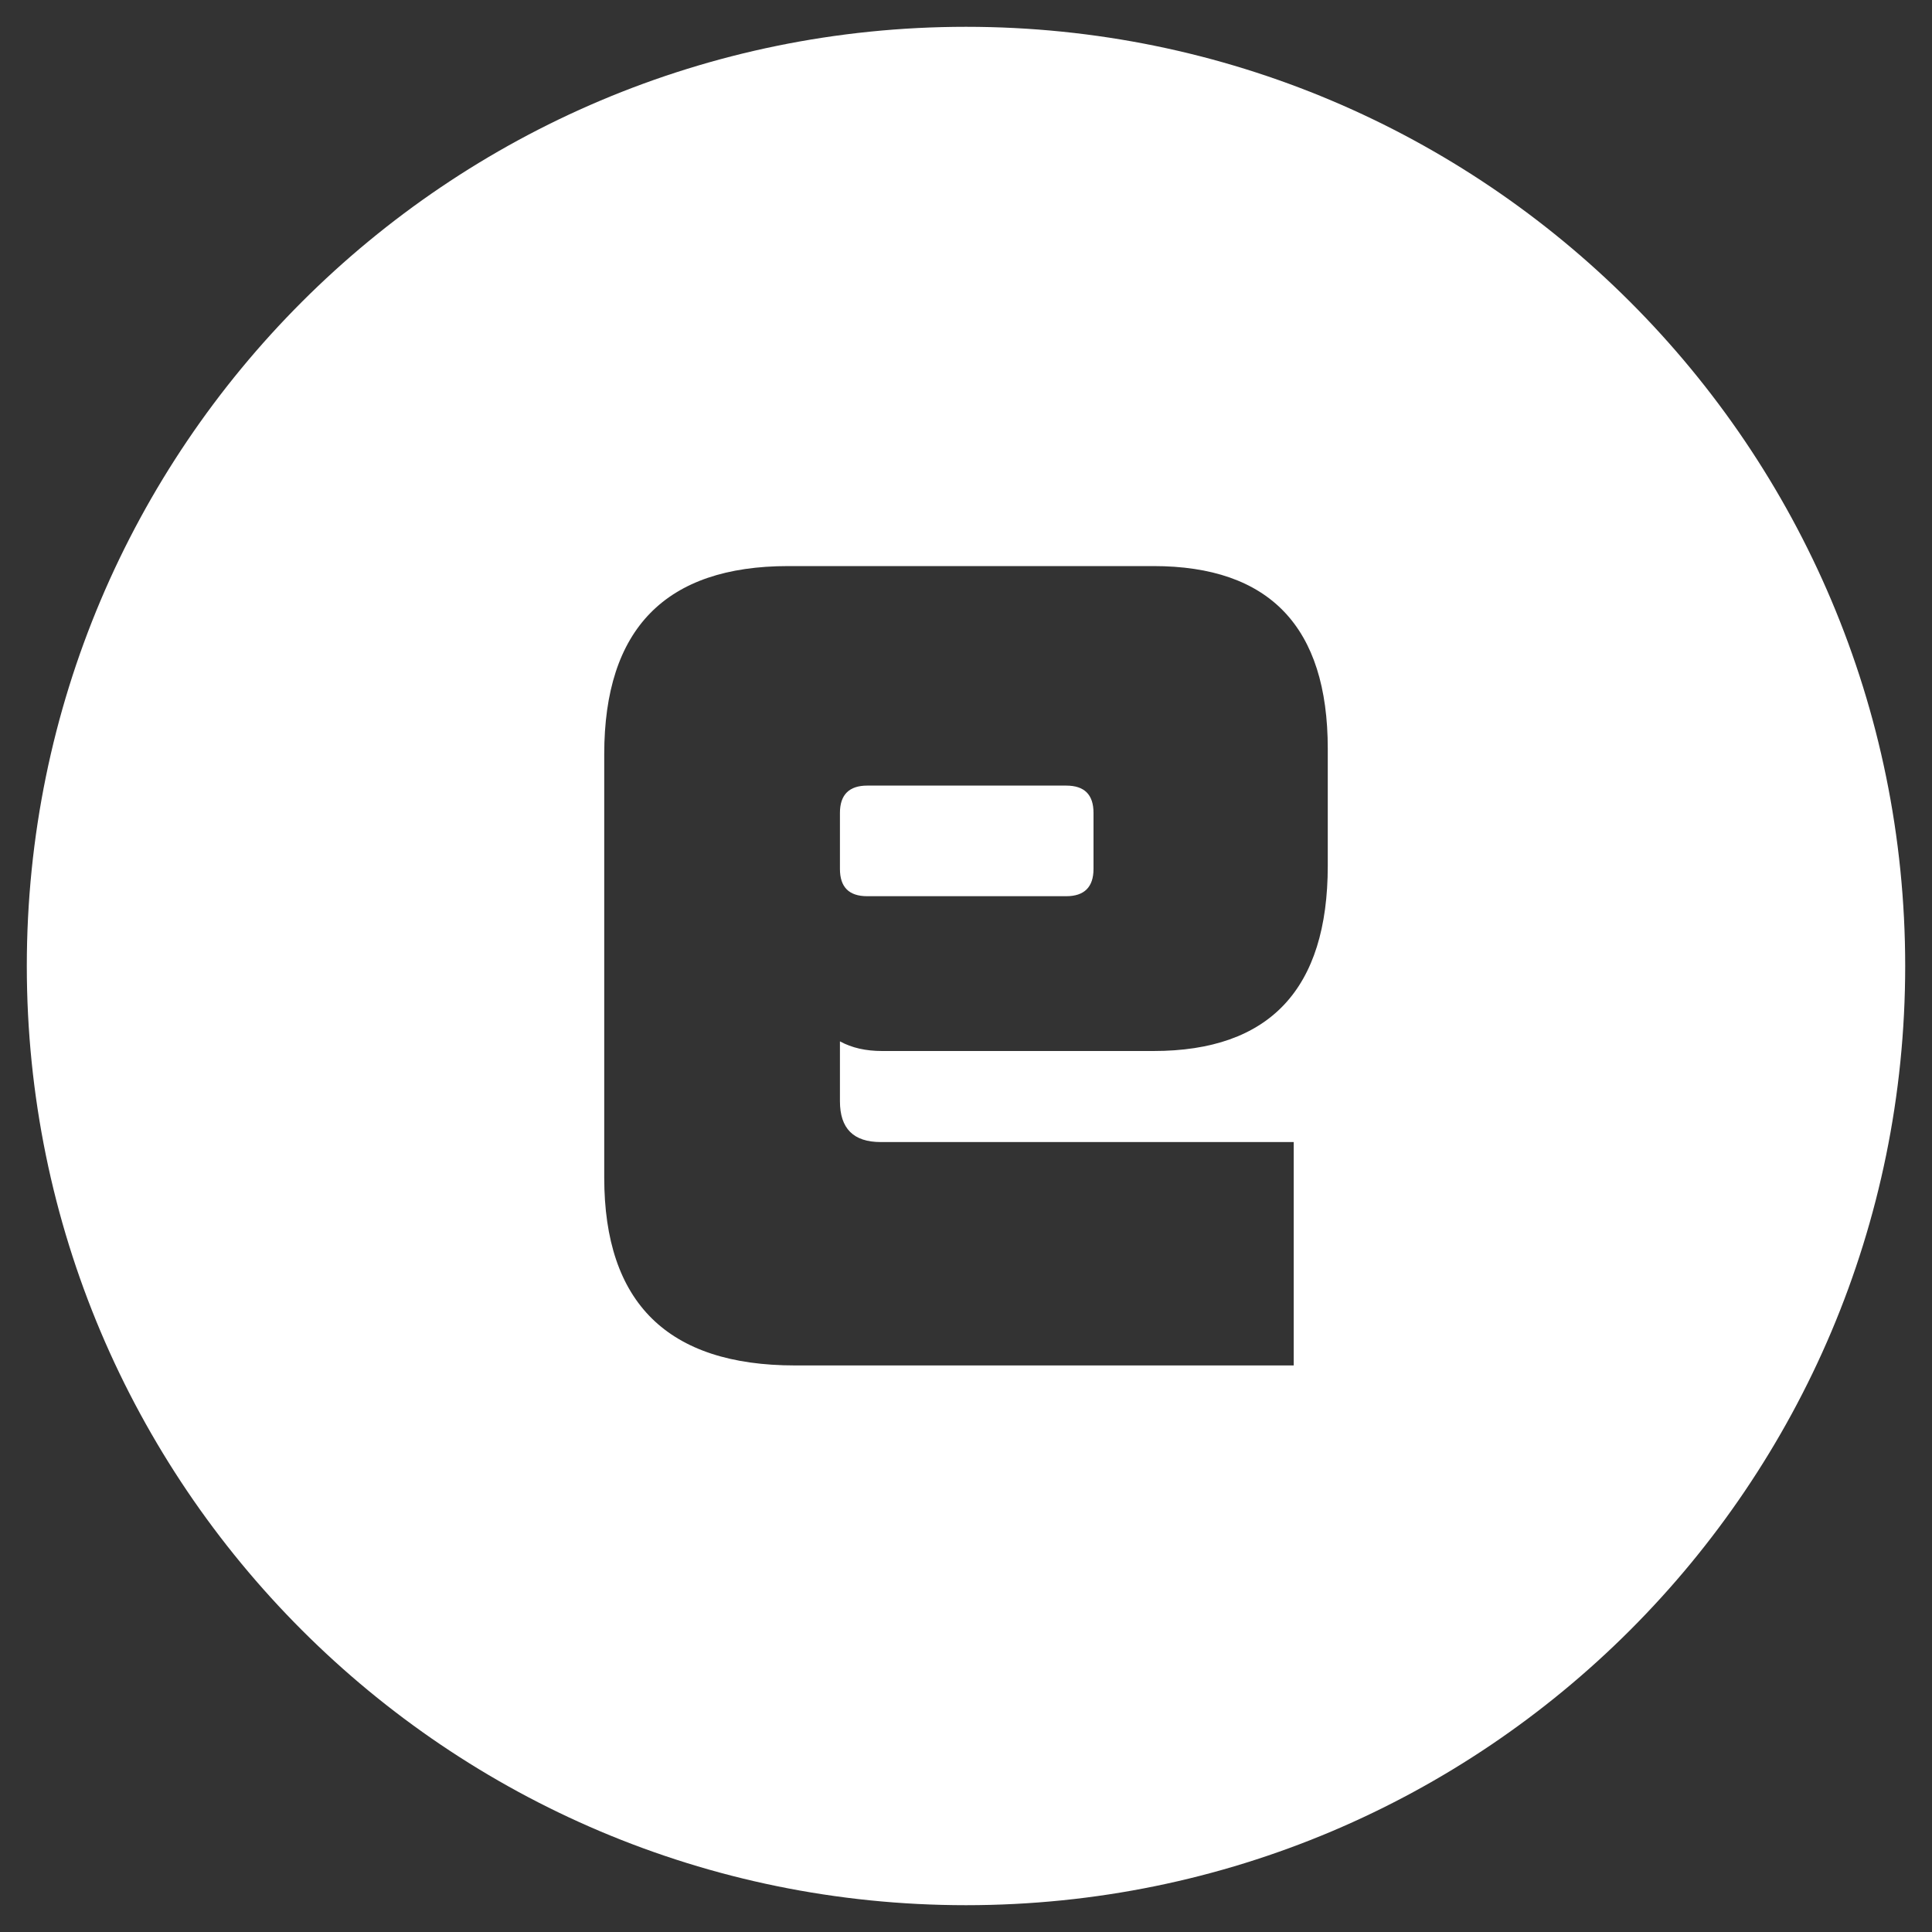 <?xml version="1.0" encoding="utf-8"?>
<!-- Generator: Adobe Illustrator 21.1.0, SVG Export Plug-In . SVG Version: 6.00 Build 0)  -->
<svg version="1.1" id="Layer_1" xmlns="http://www.w3.org/2000/svg" xmlns:xlink="http://www.w3.org/1999/xlink" x="0px" y="0px"
	 viewBox="0 0 800 800" style="enable-background:new 0 0 800 800;" xml:space="preserve">
<rect x="0" y="0" width="800" height="800" fill="#333333" stroke="none"/>
<style type="text/css">
	.st0{fill:#FFFFFF;}
</style>
<g>
	<path class="st0" d="M441.5,325.3h-82.4c-7.5,0-11.3,3.8-11.3,11.3v23.2c0,7.5,3.7,11.3,11.3,11.3h82.4c7.5,0,11.3-3.8,11.3-11.3
		v-23.2C452.8,329,449,325.3,441.5,325.3z"/>
	<path class="st0" d="M400,11.1C185.2,11.1,11.1,185.2,11.1,400c0,214.8,174.1,388.9,388.9,388.9c214.8,0,388.9-174.1,388.9-388.9
		C788.9,185.2,614.8,11.1,400,11.1z M549.8,358.5c0,51.1-24.1,76.7-72.2,76.7H365.3c-6.8,0-12.6-1.3-17.5-4v24.8
		c0,11.3,5.6,16.9,16.9,16.9h171v92.5H329.2c-52.7,0-79-25.9-79-77.8V312.3c0-51.9,25.4-77.9,76.2-77.9h151.2
		c48.1,0,72.2,25.2,72.2,75.6V358.5z"/>
</g>
</svg>
